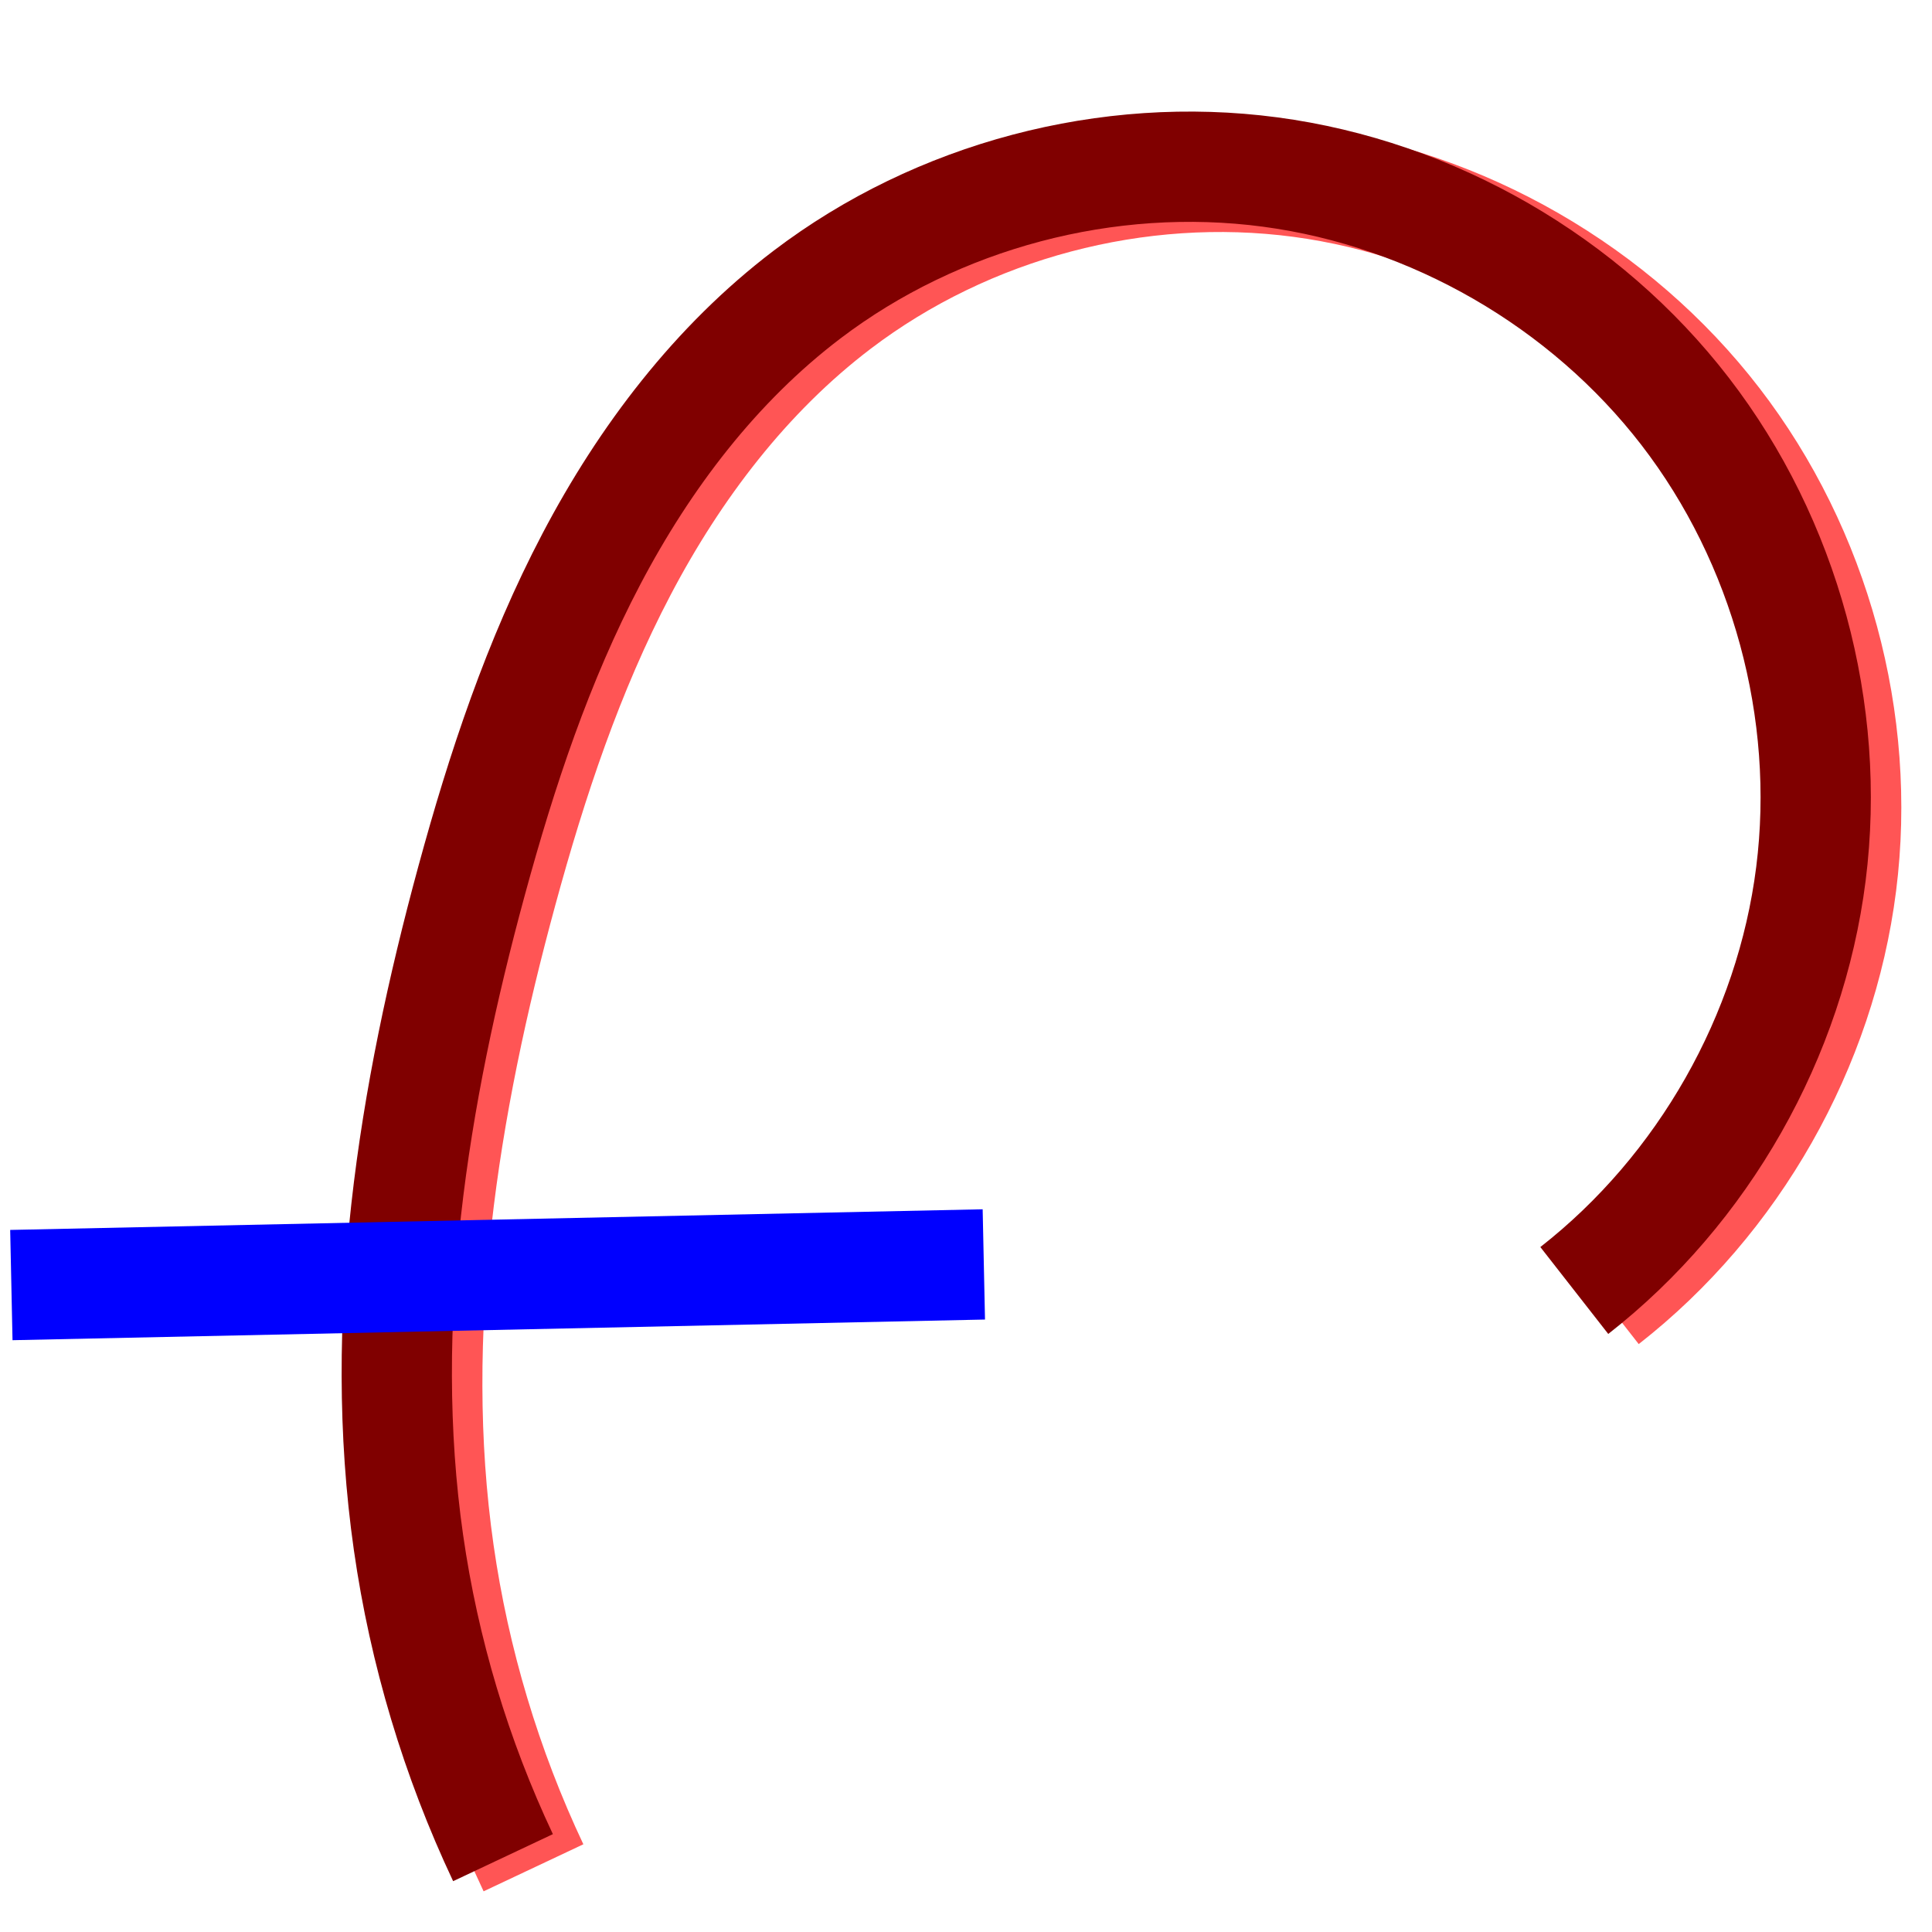 <?xml version="1.0" encoding="UTF-8" standalone="no"?>
<!-- Created with Inkscape (http://www.inkscape.org/) -->

<svg
   xmlns:dc="http://purl.org/dc/elements/1.1/"
   xmlns:cc="http://creativecommons.org/ns#"
   xmlns:rdf="http://www.w3.org/1999/02/22-rdf-syntax-ns#"
   xmlns:svg="http://www.w3.org/2000/svg"
   xmlns="http://www.w3.org/2000/svg"
   xmlns:sodipodi="http://sodipodi.sourceforge.net/DTD/sodipodi-0.dtd"
   xmlns:inkscape="http://www.inkscape.org/namespaces/inkscape"
   width="48"
   height="48"
   viewBox="0 0 48 48"
   id="svg2"
   version="1.1"
   inkscape:version="0.91 r13725"
   sodipodi:docname="logo.svg">
  <defs
     id="defs4">
    <inkscape:path-effect
       is_visible="true"
       id="path-effect4165"
       effect="spiro" />
    <inkscape:path-effect
       effect="spiro"
       id="path-effect3342"
       is_visible="true" />
    <inkscape:path-effect
       effect="spiro"
       id="path-effect3338"
       is_visible="true" />
    <filter
       inkscape:collect="always"
       style="color-interpolation-filters:sRGB"
       id="filter4479"
       x="-0.067"
       width="1.134"
       y="-0.056"
       height="1.113">
      <feGaussianBlur
         inkscape:collect="always"
         stdDeviation="0.985"
         id="feGaussianBlur4481" />
    </filter>
  </defs>
  <sodipodi:namedview
     id="base"
     pagecolor="#ffffff"
     bordercolor="#666666"
     borderopacity="1.0"
     inkscape:pageopacity="0.0"
     inkscape:pageshadow="2"
     inkscape:zoom="3.959798"
     inkscape:cx="57.970136"
     inkscape:cy="-0.81037034"
     inkscape:document-units="px"
     inkscape:current-layer="layer1"
     showgrid="false"
     fit-margin-top="0"
     fit-margin-left="0"
     fit-margin-right="0"
     fit-margin-bottom="0"
     inkscape:window-width="1556"
     inkscape:window-height="1163"
     inkscape:window-x="80"
     inkscape:window-y="0"
     inkscape:window-maximized="1"
     units="px" />
  <g
     inkscape:label="Layer 1"
     inkscape:groupmode="layer"
     id="layer1"
     transform="translate(-81.942,-199.715)">
    <path
       sodipodi:nodetypes="csssc"
       inkscape:connector-curvature="0"
       inkscape:original-d="m 121.81214,232.02909 c 0.79611,-16.10287 -2.60774,-31.32524 -19.06461,-24.74249 -2.756874,1.10275 -6.795318,11.48774 -8.334321,14.56574 -1.601542,3.20309 -3.253428,13.06382 -1.565652,16.43936 1.35919,2.71838 2.348477,4.72565 2.348477,7.82827"
       inkscape:path-effect="#path-effect4165"
       id="path4163"
       d="m 121.812,232.029 c 3.208,-2.507 5.369,-6.313 5.879,-10.352 0.51,-4.039 -0.639,-8.262 -3.124,-11.487 -2.485,-3.225 -6.276,-5.412 -10.311,-5.949 -4.036,-0.537 -8.267,0.583 -11.508,3.046 -2.269,1.724 -4.033,4.049 -5.358,6.572 -1.325,2.522 -2.228,5.245 -2.976,7.994 -1.456,5.349 -2.351,10.952 -1.566,16.439 0.387,2.707 1.182,5.355 2.348,7.828"
       style="fill:none;fill-rule:evenodd;stroke:#ff5555;stroke-width:2.74;stroke-linecap:butt;stroke-linejoin:miter;stroke-miterlimit:4;stroke-dasharray:none;stroke-opacity:1;filter:url(#filter4479)" />
    <path
       style="fill:none;fill-rule:evenodd;stroke:#800000;stroke-width:2.74;stroke-linecap:butt;stroke-linejoin:miter;stroke-miterlimit:4;stroke-dasharray:none;stroke-opacity:1"
       d="m 121.055,231.777 c 3.208,-2.507 5.369,-6.313 5.879,-10.352 0.51,-4.039 -0.639,-8.262 -3.124,-11.487 -2.485,-3.225 -6.276,-5.412 -10.311,-5.949 -4.036,-0.537 -8.267,0.583 -11.508,3.046 -2.269,1.724 -4.033,4.049 -5.358,6.572 -1.325,2.522 -2.228,5.245 -2.976,7.994 -1.456,5.349 -2.351,10.952 -1.566,16.439 0.387,2.707 1.182,5.355 2.348,7.828"
       id="path3336"
       inkscape:path-effect="#path-effect3338"
       inkscape:original-d="m 121.05453,231.77655 c 0.79611,-16.10287 -2.60774,-31.32524 -19.06461,-24.74249 -2.756878,1.10275 -6.795322,11.48774 -8.334325,14.56574 -1.601542,3.20309 -3.253428,13.06382 -1.565652,16.43936 1.35919,2.71838 2.348477,4.72565 2.348477,7.82827"
       inkscape:connector-curvature="0"
       sodipodi:nodetypes="csssc" />
    <path
       style="fill:none;fill-rule:evenodd;stroke:#0000ff;stroke-width:2.74;stroke-linecap:butt;stroke-linejoin:miter;stroke-miterlimit:4;stroke-dasharray:none;stroke-opacity:1"
       d="m 82.224,231.642 24.161,-0.513"
       id="path3340"
       inkscape:path-effect="#path-effect3342"
       inkscape:original-d="m 82.223631,231.64162 c 4.665652,-3.91627 21.125109,0.67137 24.160959,-0.51296"
       inkscape:connector-curvature="0" />
  </g>
</svg>
